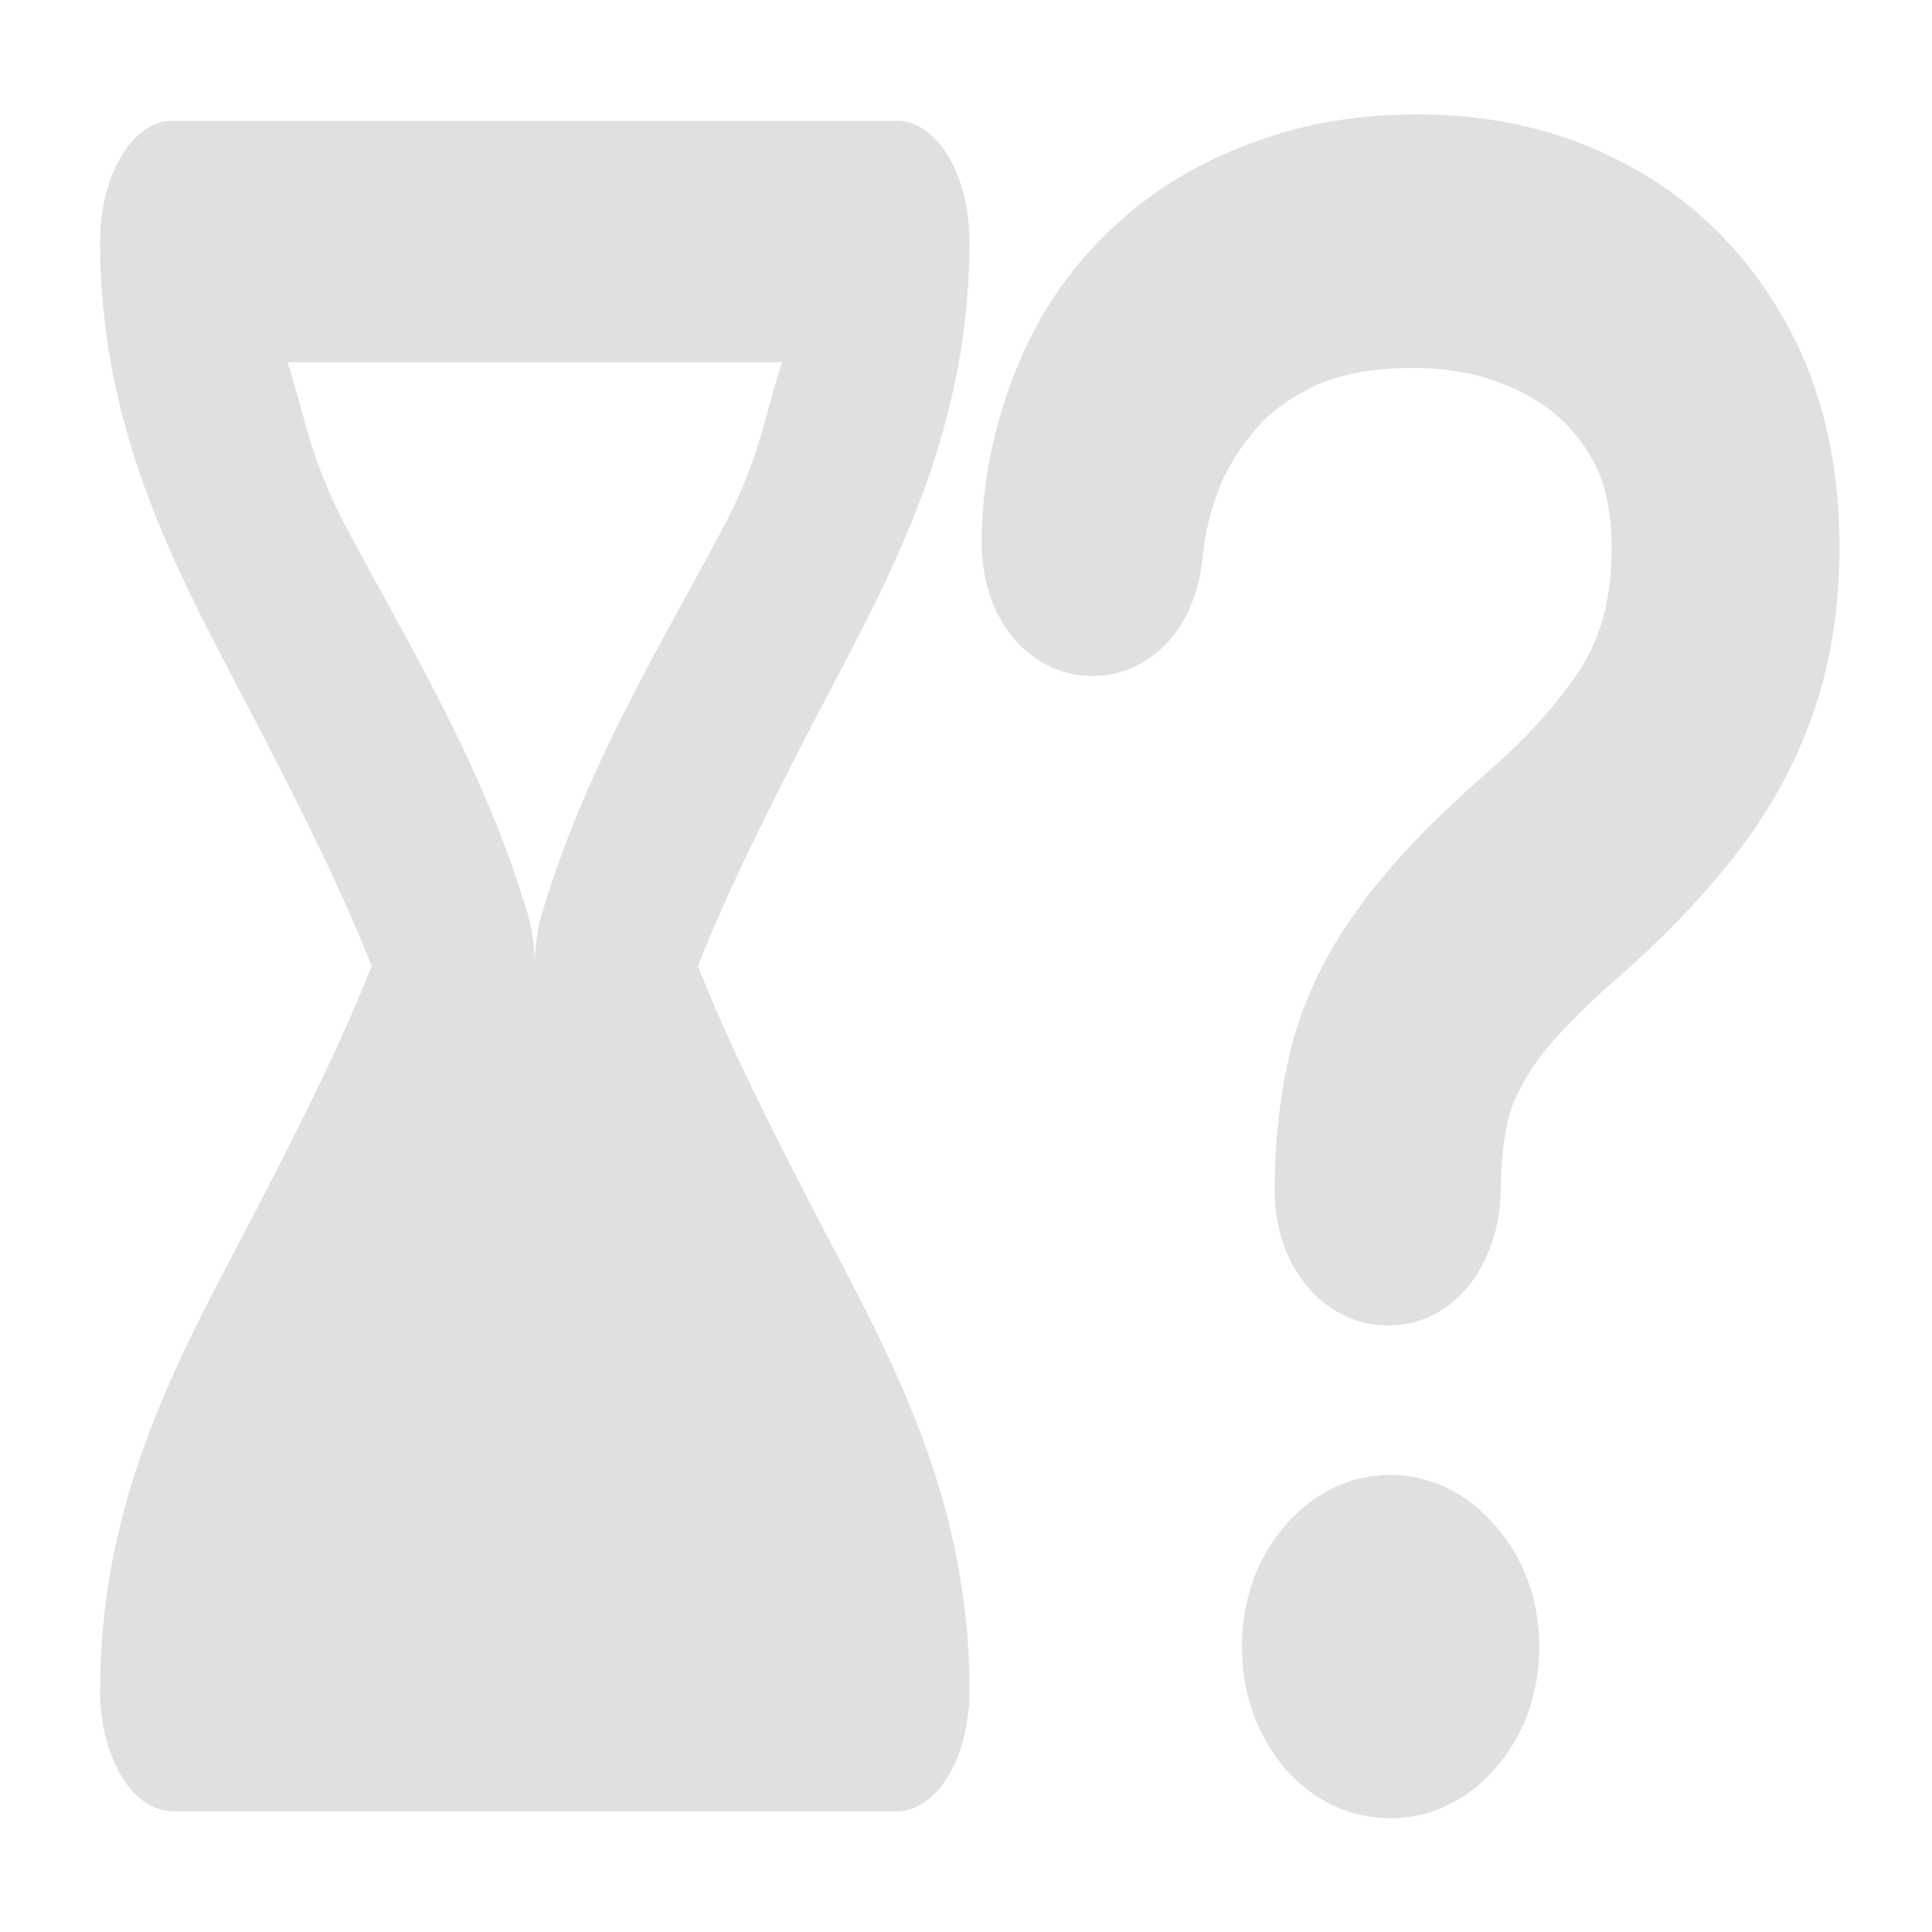 <?xml version="1.0" encoding="UTF-8" standalone="no"?>
<svg
   height="16"
   viewBox="0 0 16 16"
   width="16"
   version="1.1"
   id="svg1"
   sodipodi:docname="RandomTimer.svg"
   inkscape:version="1.3.2 (091e20e, 2023-11-25)"
   xmlns:inkscape="http://www.inkscape.org/namespaces/inkscape"
   xmlns:sodipodi="http://sodipodi.sourceforge.net/DTD/sodipodi-0.dtd"
   xmlns="http://www.w3.org/2000/svg"
   xmlns:svg="http://www.w3.org/2000/svg">
  <defs
     id="defs1" />
  <sodipodi:namedview
     id="namedview1"
     pagecolor="#ffffff"
     bordercolor="#000000"
     borderopacity="0.25"
     inkscape:showpageshadow="2"
     inkscape:pageopacity="0.0"
     inkscape:pagecheckerboard="0"
     inkscape:deskcolor="#d1d1d1"
     inkscape:zoom="19.602863"
     inkscape:cx="0.28057126"
     inkscape:cy="6.2490872"
     inkscape:window-width="1512"
     inkscape:window-height="866"
     inkscape:window-x="408"
     inkscape:window-y="1257"
     inkscape:window-maximized="1"
     inkscape:current-layer="svg1" />
  <path
     d="M 1.429,1 A 0.6,1 0 0 0 0.829,2 c 0,1.5 0.58,2.625 1.124,3.66 0.456,0.87 0.85,1.643 1.125,2.34 -0.275,0.697 -0.668,1.472 -1.125,2.342 C 1.409,11.377 0.829,12.5 0.829,14 a 0.6,1 0 0 0 0.6,1 h 6 a 0.6,1 0 0 0 0.6,-1 c 0,-1.5 -0.58,-2.623 -1.124,-3.658 -0.456,-0.87 -0.85,-1.645 -1.125,-2.342 0.275,-0.697 0.668,-1.47 1.125,-2.34 0.544,-1.035 1.124,-2.16 1.124,-3.66 A 0.6,1 0 0 0 7.429,1 Z M 6.476,3 C 6.333,3.44 6.293,3.79 6.003,4.342 5.496,5.306 4.864,6.314 4.492,7.552 A 0.6,1 0 0 0 4.429,8 0.6,1 0 0 0 4.365,7.553 C 3.994,6.314 3.362,5.306 2.855,4.342 2.565,3.789 2.525,3.441 2.381,3 Z"
     fill="#e0e0e0"
     id="path1"
     style="display:inline;stroke-width:0.775" />
  <path
     style="font-weight:100;font-size:17.05px;font-family:'.SF Compact Rounded';-inkscape-font-specification:'.SF Compact Rounded Thin';fill:#e0e0e0;stroke:#e0e0e0;stroke-width:1.421"
     d="m 12.049,9.176 q 0,0.142 0.083,0.233 0.083,0.092 0.216,0.092 0.133,0 0.208,-0.092 0.075,-0.092 0.083,-0.233 0,-0.375 0.083,-0.708 0.083,-0.333 0.358,-0.691 0.283,-0.358 0.866,-0.799 0.541,-0.408 0.916,-0.816 0.383,-0.408 0.583,-0.874 0.208,-0.475 0.208,-1.074 0,-0.816 -0.4,-1.399 -0.4,-0.591 -1.091,-0.907 -0.683,-0.316 -1.548,-0.316 -0.674,0 -1.199,0.167 Q 10.892,1.916 10.509,2.183 9.96,2.566 9.702,3.107 9.443,3.648 9.443,4.181 q 0,0.15 0.075,0.233 0.075,0.083 0.2,0.083 0.108,0 0.183,-0.067 0.075,-0.075 0.092,-0.216 0.025,-0.3 0.167,-0.658 0.142,-0.358 0.441,-0.683 0.3,-0.333 0.783,-0.541 0.483,-0.208 1.191,-0.208 0.674,0 1.232,0.241 0.566,0.241 0.899,0.708 0.341,0.466 0.341,1.149 0,0.724 -0.35,1.257 -0.35,0.524 -1.107,1.091 -0.641,0.491 -0.974,0.899 -0.333,0.4 -0.45,0.808 -0.117,0.408 -0.117,0.899 z m -0.291,3.513 q 0,0.25 0.175,0.433 0.183,0.175 0.433,0.175 0.25,0 0.433,-0.175 0.183,-0.183 0.183,-0.433 0,-0.258 -0.183,-0.433 -0.183,-0.183 -0.433,-0.183 -0.25,0 -0.433,0.183 -0.175,0.175 -0.175,0.433 z"
     id="text1"
     transform="scale(0.931,1.075)"
     aria-label="?" />
</svg>
